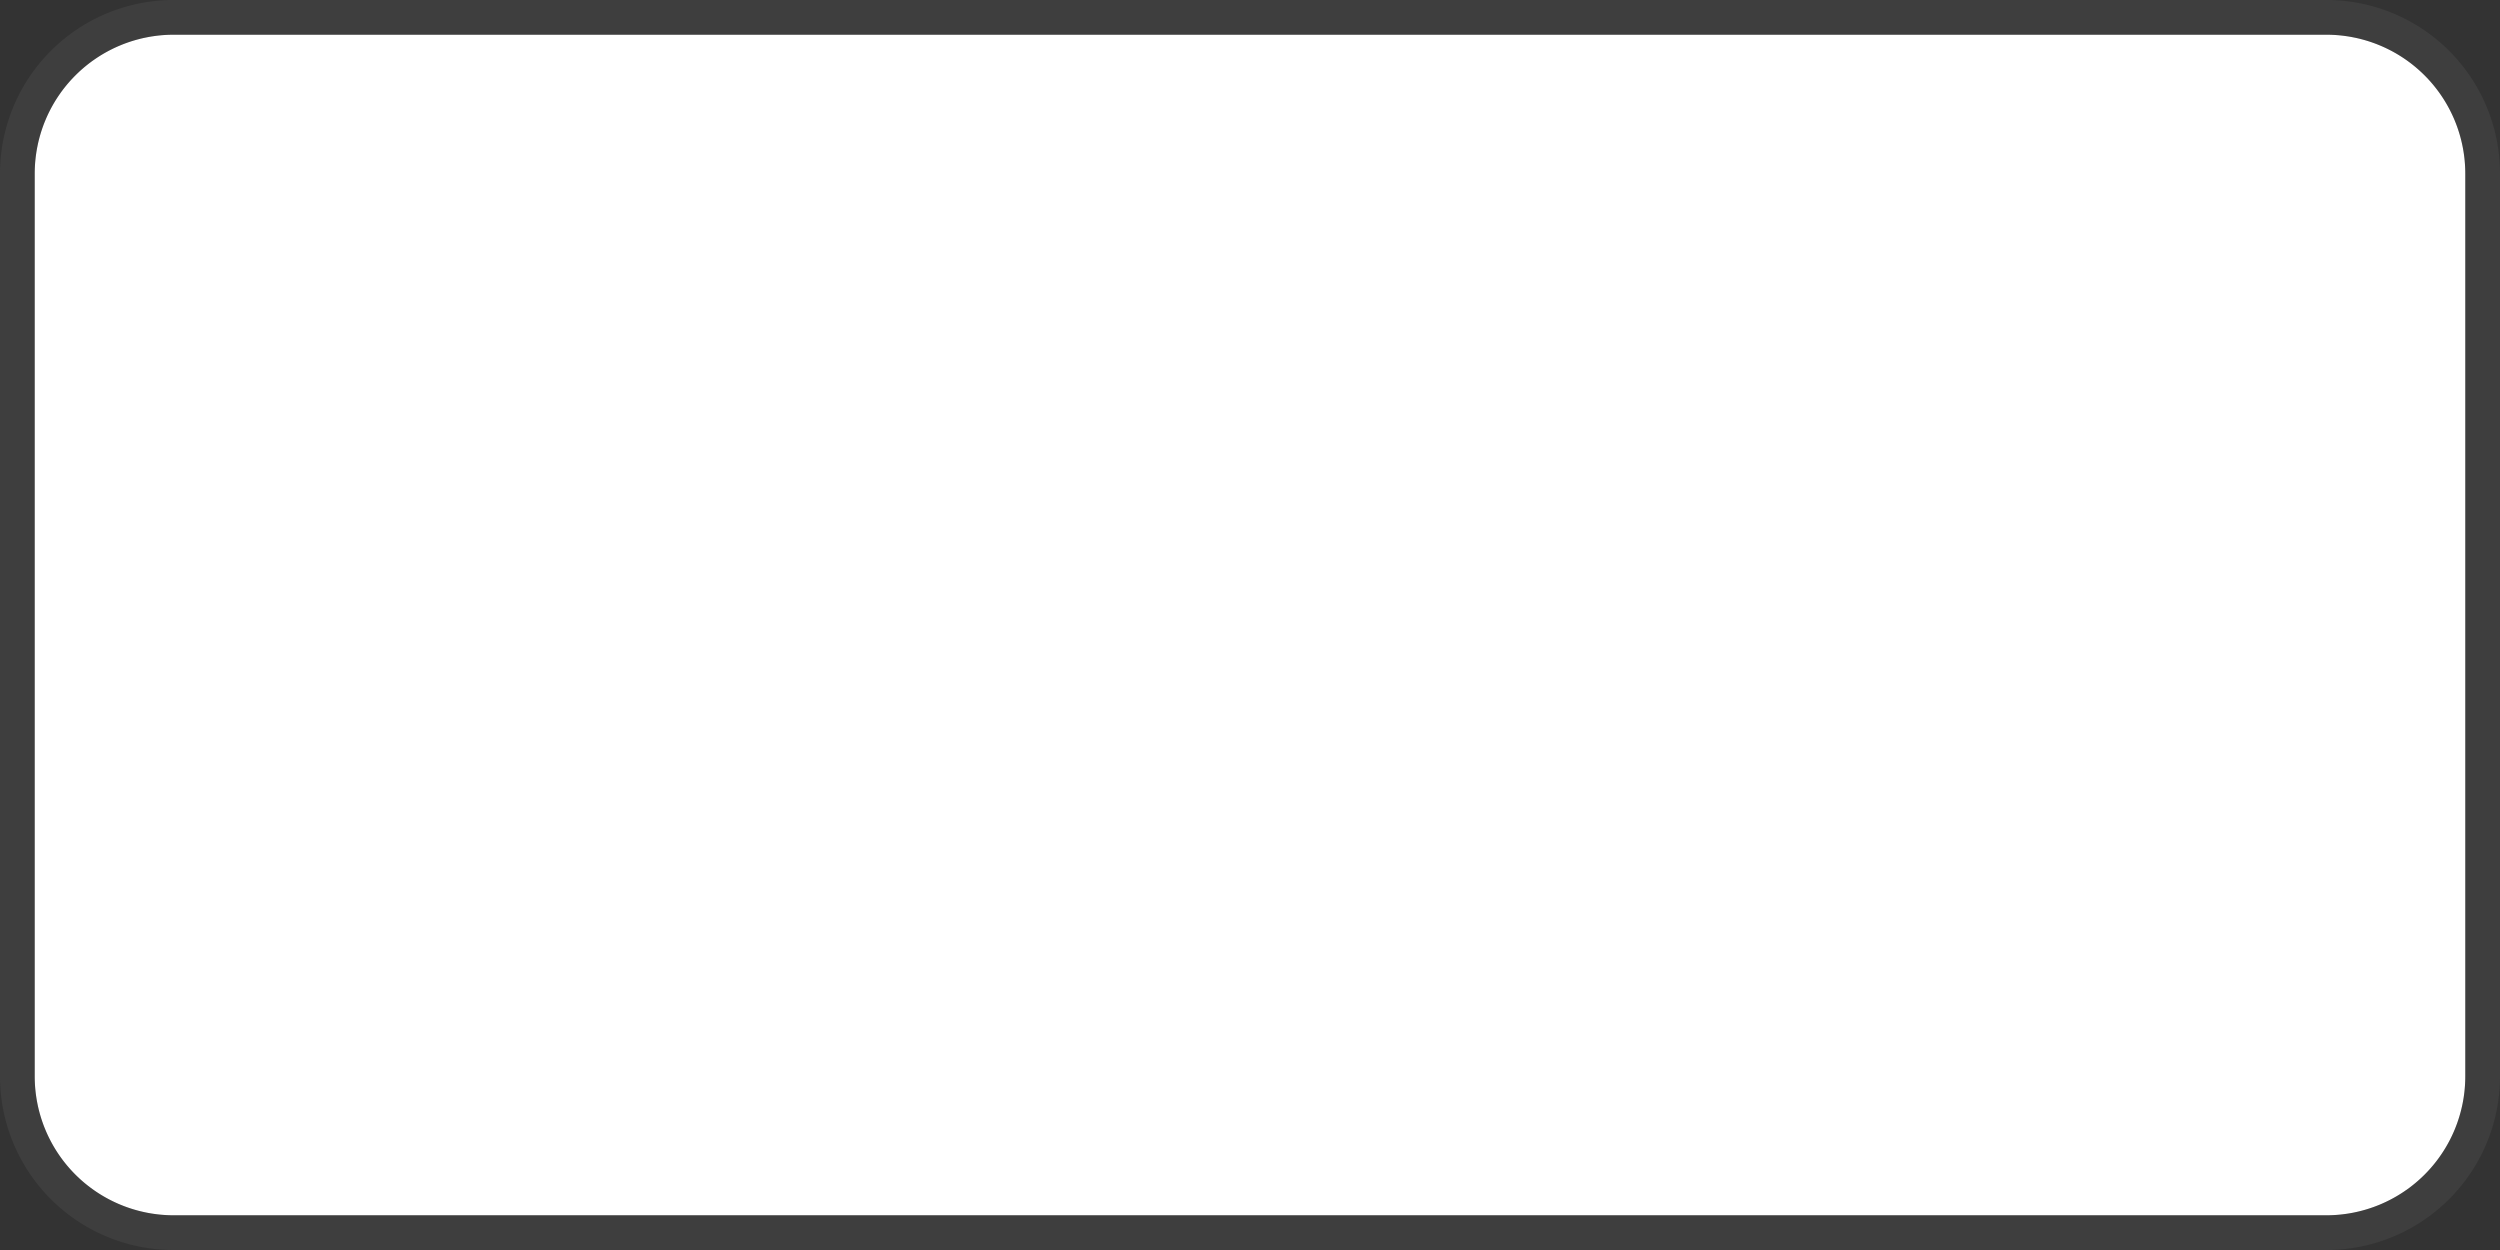 ﻿<?xml version="1.0" encoding="utf-8"?>
<svg version="1.1" xmlns:xlink="http://www.w3.org/1999/xlink" width="72px" height="36px" xmlns="http://www.w3.org/2000/svg">
  <rect width="100%" height="100%" fill="#333333" stroke="none"/>
  <g transform="matrix(1 0 0 1 -219 -236 )">
    <path d="M 220 241  A 4 4 0 0 1 224 237 L 286 237  A 4 4 0 0 1 290 241 L 290 267  A 4 4 0 0 1 286 271 L 224 271  A 4 4 0 0 1 220 267 L 220 241  Z " fill-rule="nonzero" fill="#ffffff" stroke="none" />
    <path d="M 219.5 241  A 4.5 4.5 0 0 1 224 236.5 L 286 236.5  A 4.5 4.5 0 0 1 290.5 241 L 290.5 267  A 4.5 4.5 0 0 1 286 271.5 L 224 271.5  A 4.5 4.5 0 0 1 219.5 267 L 219.5 241  Z " stroke-width="1" stroke="#797979" fill="none" stroke-opacity="0.157" />
  </g>
</svg>
